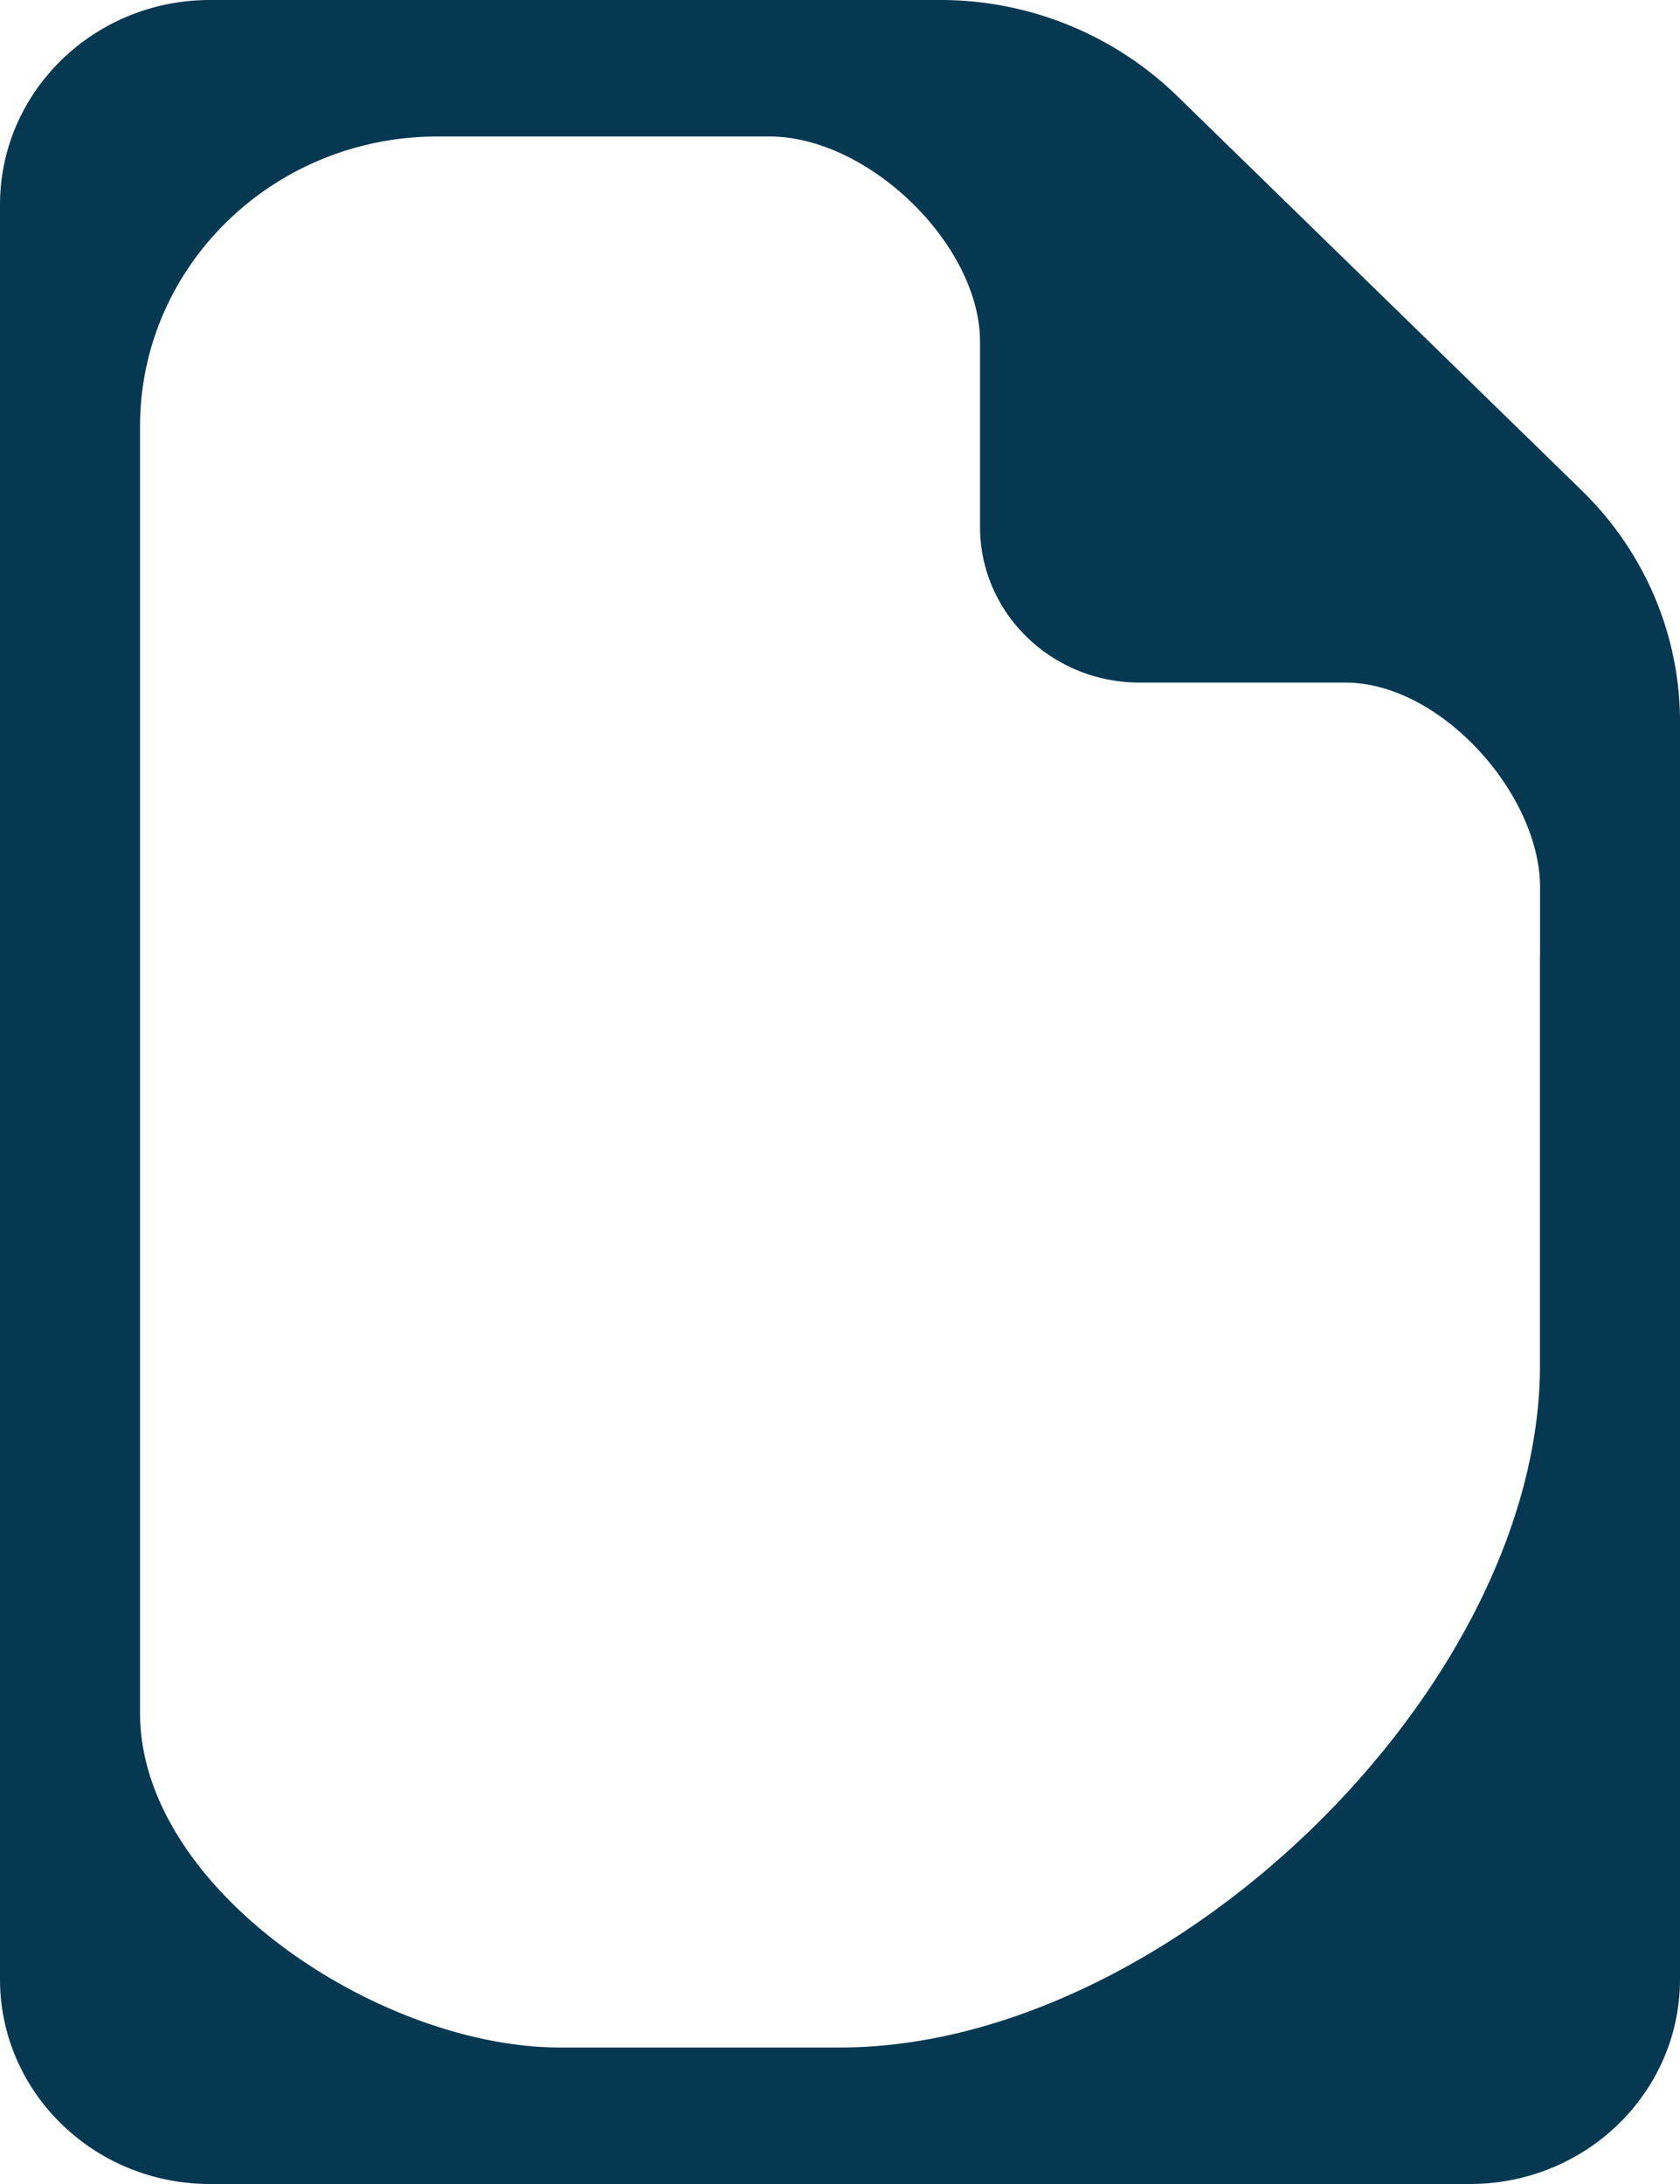 <svg xmlns="http://www.w3.org/2000/svg" viewBox="0 0 20 26" width="20" height="26">
    <path fill="#063851" d="M18.831 5.84l-.498-.486-4.323-4.215A4.042 4.042 0 0 0 11.189 0H2.5C1.119 0 0 1.091 0 2.438v21.125C0 24.909 1.119 26 2.5 26h15c1.381 0 2.5-1.091 2.5-2.438V8.591c0-1.031-.42-2.021-1.169-2.751m-.498 5.535v4.875c0 3.83-4.405 8.125-8.333 8.125H6.667c-2.152 0-5-1.884-5-3.982V5.078c0-1.908 1.585-3.453 3.542-3.453H9.16c1.182 0 2.507 1.292 2.507 2.444v2.203c0 1.024.85 1.854 1.901 1.854h2.448c1.137 0 2.318 1.33 2.318 2.438v.811z"/>
</svg>
